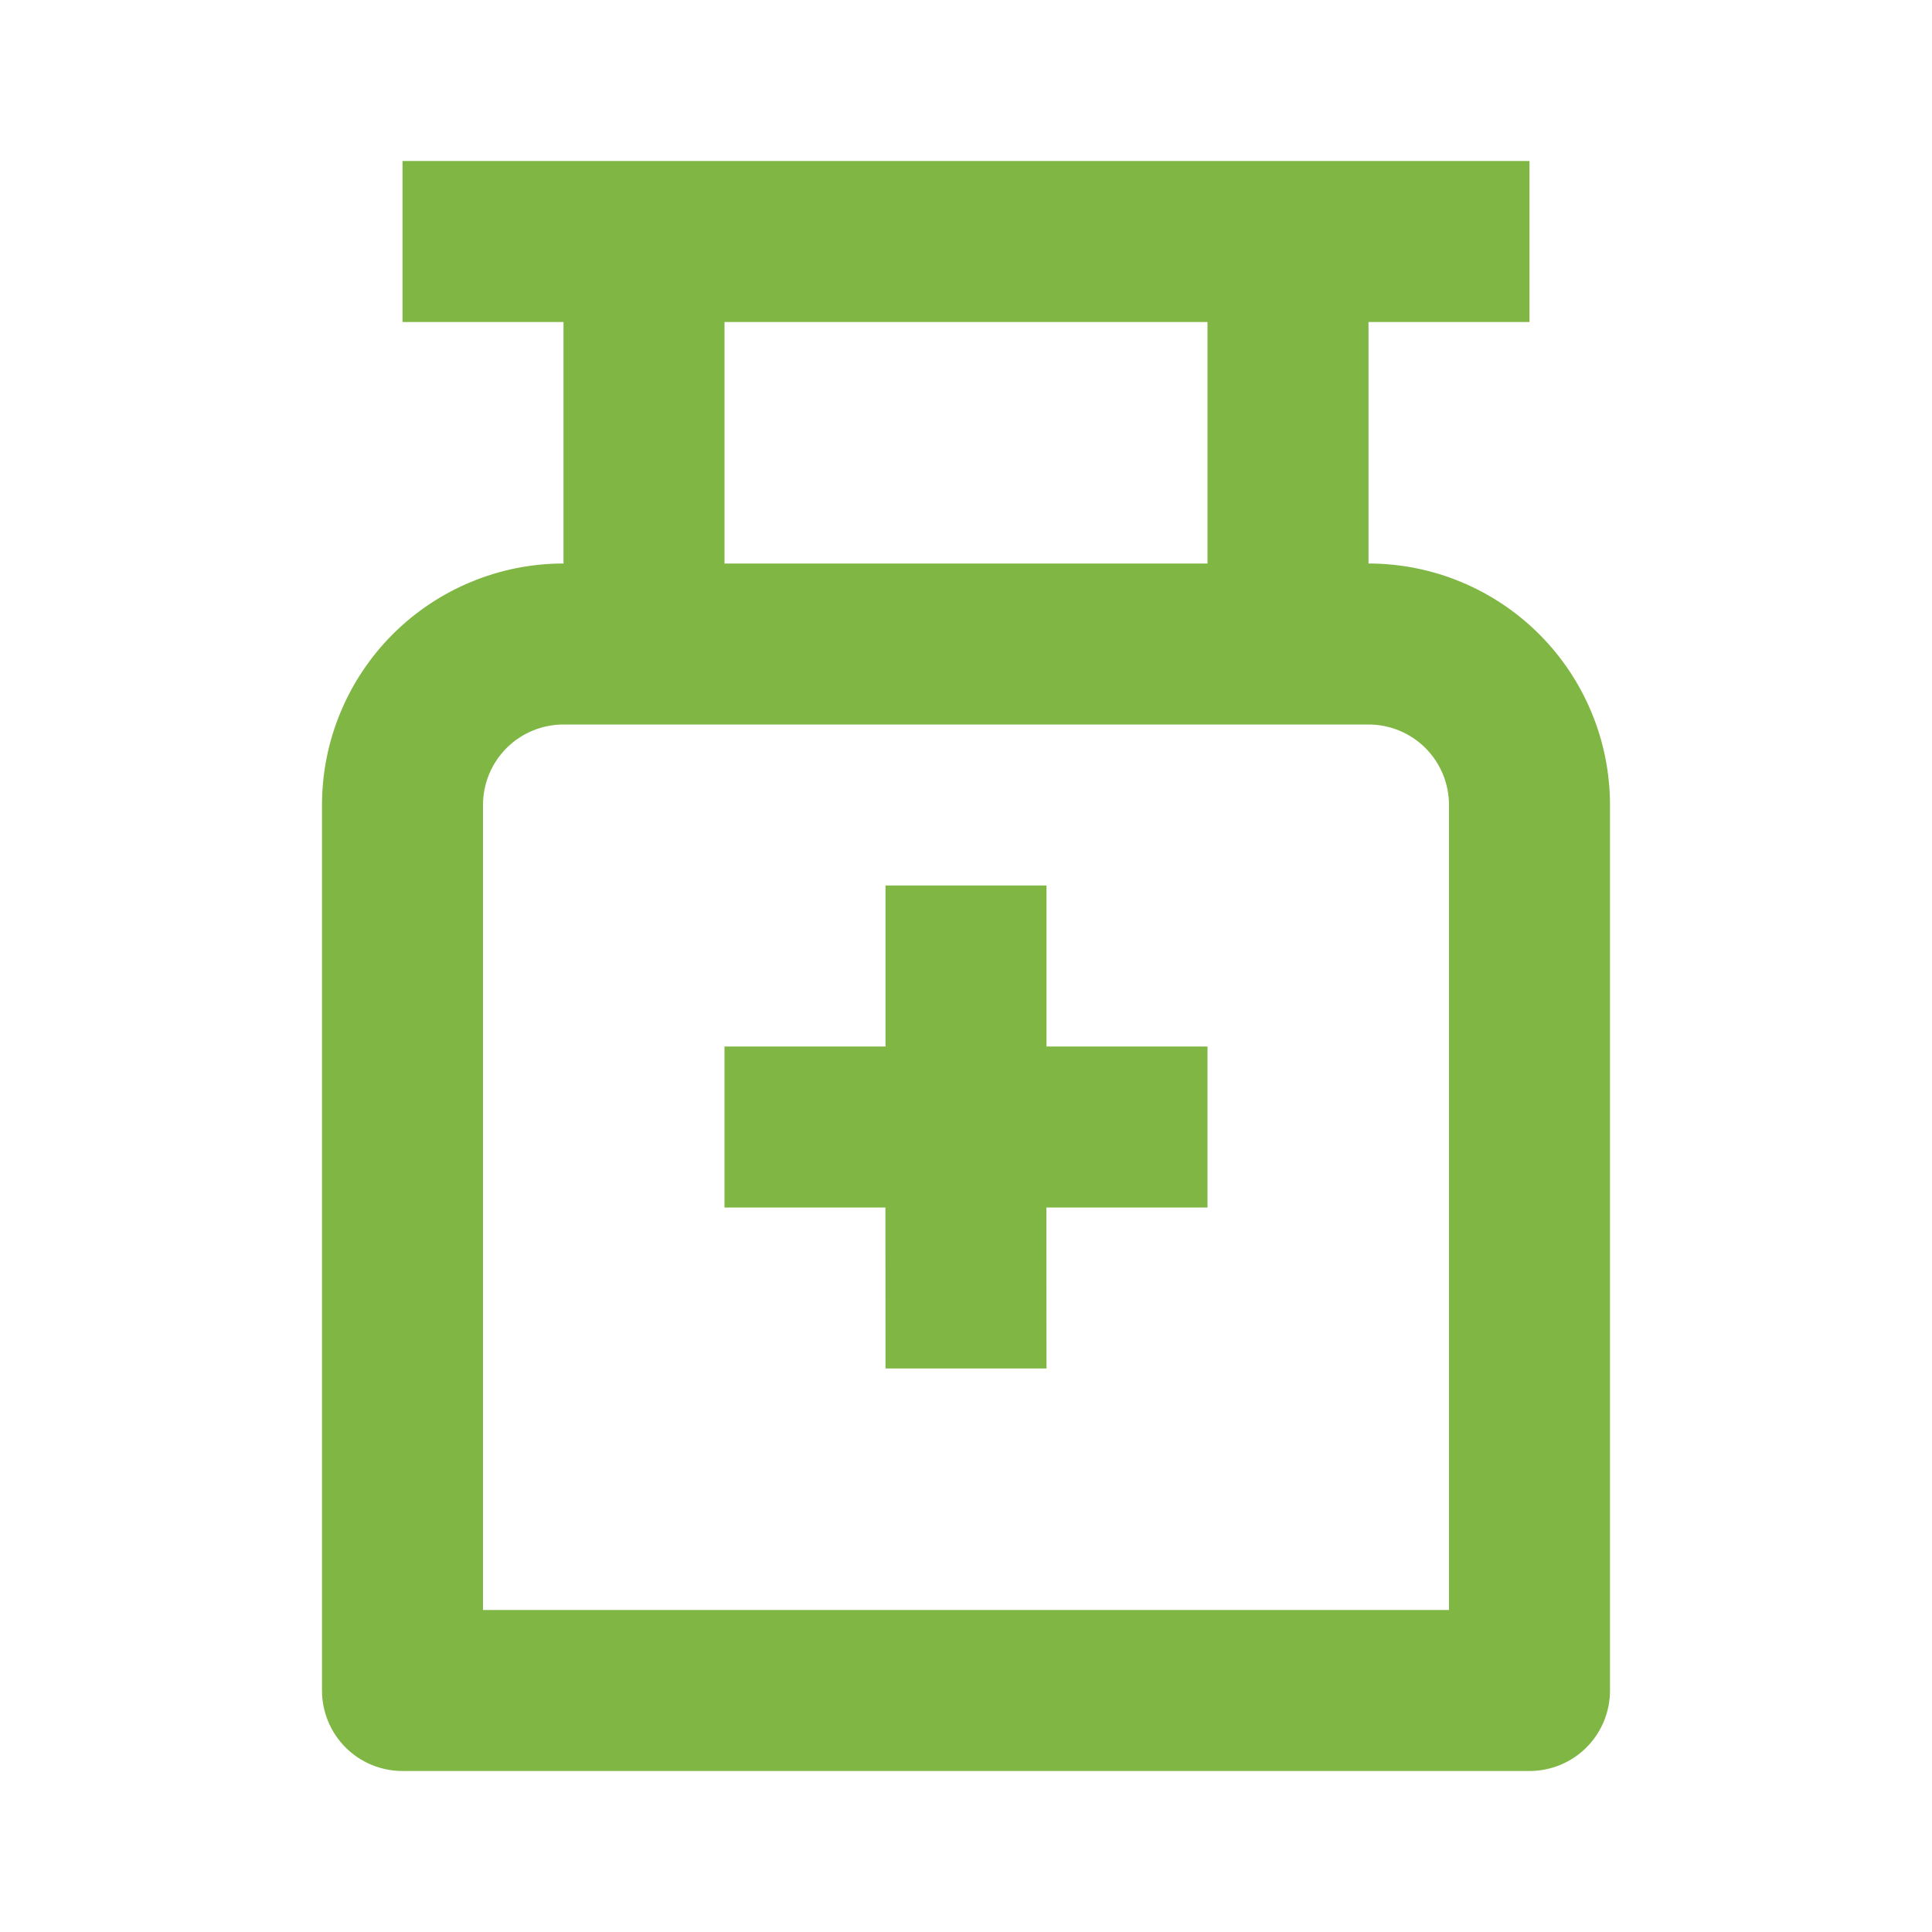 <svg width="21" height="21" viewBox="0 0 21 21" fill="none" xmlns="http://www.w3.org/2000/svg">
<path d="M16.625 1.75V3.5H14.875V6.125C15.571 6.125 16.239 6.402 16.731 6.894C17.223 7.386 17.5 8.054 17.5 8.75V18.375C17.5 18.607 17.408 18.83 17.244 18.994C17.08 19.158 16.857 19.25 16.625 19.25H4.375C4.143 19.25 3.92 19.158 3.756 18.994C3.592 18.83 3.5 18.607 3.5 18.375V8.75C3.5 8.054 3.777 7.386 4.269 6.894C4.761 6.402 5.429 6.125 6.125 6.125V3.5H4.375V1.75H16.625ZM14.875 7.875H6.125C5.893 7.875 5.67 7.967 5.506 8.131C5.342 8.295 5.25 8.518 5.25 8.75V17.5H15.75V8.75C15.75 8.518 15.658 8.295 15.494 8.131C15.33 7.967 15.107 7.875 14.875 7.875ZM11.375 9.625V11.375H13.125V13.125H11.374L11.375 14.875H9.625L9.624 13.125H7.875V11.375H9.625V9.625H11.375ZM13.125 3.5H7.875V6.125H13.125V3.5Z" fill="#80B644"/>
</svg>
